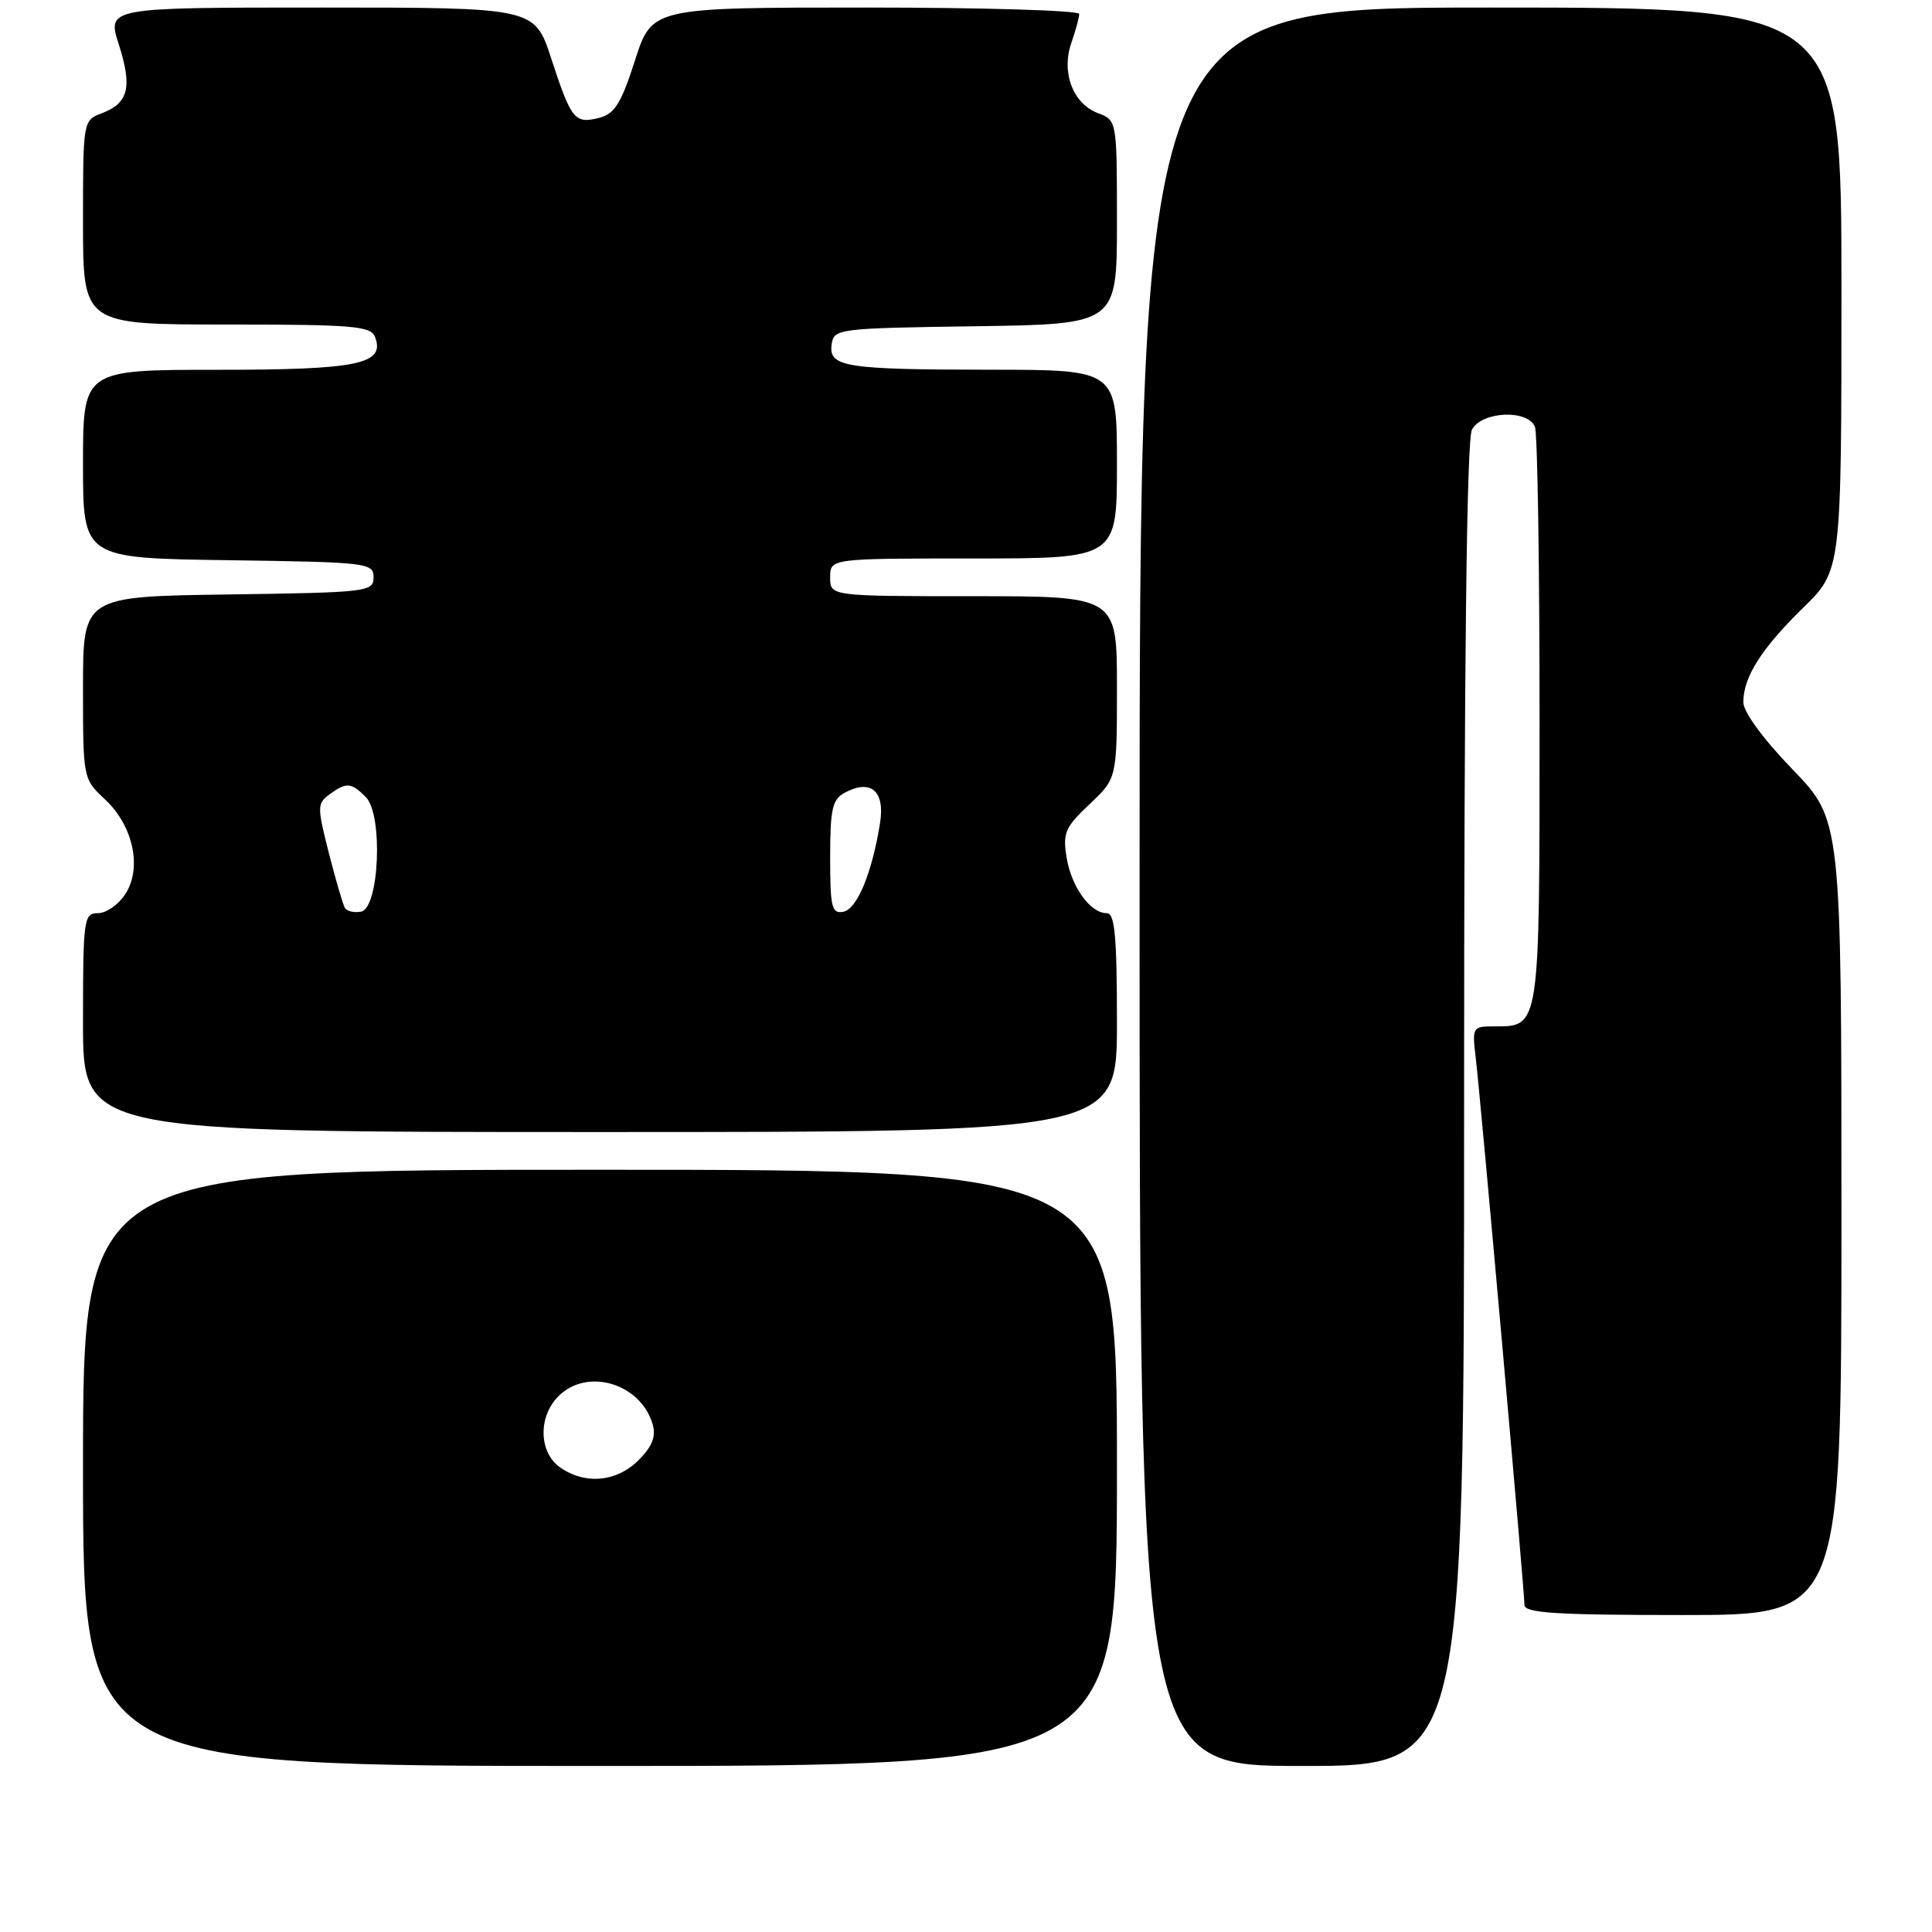<?xml version="1.0" encoding="UTF-8" standalone="no"?>
<!DOCTYPE svg PUBLIC "-//W3C//DTD SVG 1.1//EN" "http://www.w3.org/Graphics/SVG/1.1/DTD/svg11.dtd" >
<svg xmlns="http://www.w3.org/2000/svg" xmlns:xlink="http://www.w3.org/1999/xlink" version="1.1" viewBox="0 0 256 256">
 <g >
 <path fill="currentColor"
d=" M 148.00 194.50 C 148.00 155.00 148.00 155.00 79.50 155.00 C 11.00 155.00 11.00 155.00 11.00 194.50 C 11.00 234.00 11.00 234.00 79.50 234.00 C 148.00 234.00 148.00 234.00 148.00 194.50 Z  M 194.00 146.43 C 194.00 87.99 194.34 58.23 195.04 56.93 C 196.35 54.48 202.49 54.22 203.39 56.58 C 203.73 57.45 204.00 74.97 204.00 95.51 C 204.00 136.57 204.08 136.00 197.95 136.00 C 195.11 136.00 195.05 136.11 195.55 140.25 C 196.18 145.46 202.00 210.82 202.00 212.67 C 202.00 213.73 206.20 214.00 223.00 214.00 C 244.00 214.00 244.00 214.00 244.00 161.33 C 244.00 108.66 244.00 108.66 237.50 101.93 C 233.61 97.90 231.00 94.33 231.00 93.05 C 231.00 89.72 233.39 85.95 238.92 80.54 C 244.00 75.58 244.00 75.58 244.00 38.29 C 244.00 1.00 244.00 1.00 197.50 1.00 C 151.00 1.00 151.00 1.00 151.00 117.50 C 151.00 234.00 151.00 234.00 172.50 234.00 C 194.00 234.00 194.00 234.00 194.00 146.43 Z  M 148.00 135.50 C 148.00 124.02 147.72 121.00 146.65 121.00 C 144.47 121.00 141.96 117.52 141.33 113.62 C 140.80 110.38 141.13 109.61 144.37 106.56 C 148.00 103.13 148.00 103.13 148.00 91.07 C 148.00 79.00 148.00 79.00 129.00 79.00 C 110.00 79.00 110.00 79.00 110.00 76.50 C 110.00 74.00 110.00 74.00 129.00 74.00 C 148.00 74.00 148.00 74.00 148.00 61.50 C 148.00 49.00 148.00 49.00 131.25 48.99 C 111.91 48.97 109.77 48.63 110.20 45.62 C 110.49 43.56 111.01 43.49 129.25 43.23 C 148.00 42.96 148.00 42.96 148.00 29.45 C 148.00 15.95 148.00 15.95 145.48 14.99 C 142.16 13.73 140.60 9.60 141.96 5.68 C 142.53 4.04 143.00 2.32 143.00 1.85 C 143.00 1.38 130.26 1.00 114.70 1.00 C 86.39 1.00 86.39 1.00 84.14 8.00 C 82.29 13.75 81.44 15.10 79.37 15.62 C 76.14 16.43 75.70 15.87 73.04 7.75 C 70.84 1.00 70.84 1.00 42.51 1.00 C 14.18 1.00 14.18 1.00 15.74 5.88 C 17.55 11.54 17.04 13.65 13.53 14.99 C 11.00 15.95 11.00 15.95 11.00 29.48 C 11.00 43.00 11.00 43.00 30.03 43.00 C 46.77 43.00 49.14 43.20 49.69 44.64 C 51.08 48.25 47.50 49.00 28.81 49.00 C 11.00 49.00 11.00 49.00 11.00 61.48 C 11.00 73.96 11.00 73.96 30.25 74.23 C 48.74 74.49 49.50 74.58 49.50 76.50 C 49.50 78.42 48.74 78.51 30.25 78.77 C 11.00 79.04 11.00 79.04 11.00 91.12 C 11.00 103.18 11.00 103.20 13.92 105.93 C 17.67 109.43 18.86 115.04 16.59 118.50 C 15.69 119.88 14.06 121.00 12.98 121.00 C 11.10 121.00 11.00 121.72 11.00 135.50 C 11.00 150.00 11.00 150.00 79.50 150.00 C 148.00 150.00 148.00 150.00 148.00 135.50 Z  M 74.22 194.44 C 71.39 192.46 71.28 187.72 74.00 185.00 C 77.82 181.18 84.90 183.30 86.48 188.73 C 86.95 190.35 86.43 191.66 84.61 193.48 C 81.71 196.38 77.53 196.76 74.22 194.44 Z  M 45.70 120.31 C 45.44 119.86 44.48 116.58 43.57 113.02 C 42.02 106.91 42.02 106.46 43.65 105.27 C 45.90 103.62 46.53 103.67 48.47 105.61 C 50.78 107.92 50.27 120.33 47.84 120.80 C 46.93 120.97 45.97 120.75 45.70 120.31 Z  M 110.00 113.61 C 110.00 107.19 110.29 105.92 111.93 105.04 C 115.39 103.18 117.29 104.81 116.61 109.06 C 115.55 115.68 113.57 120.46 111.75 120.81 C 110.21 121.11 110.00 120.25 110.00 113.61 Z "/>
</g>
</svg>